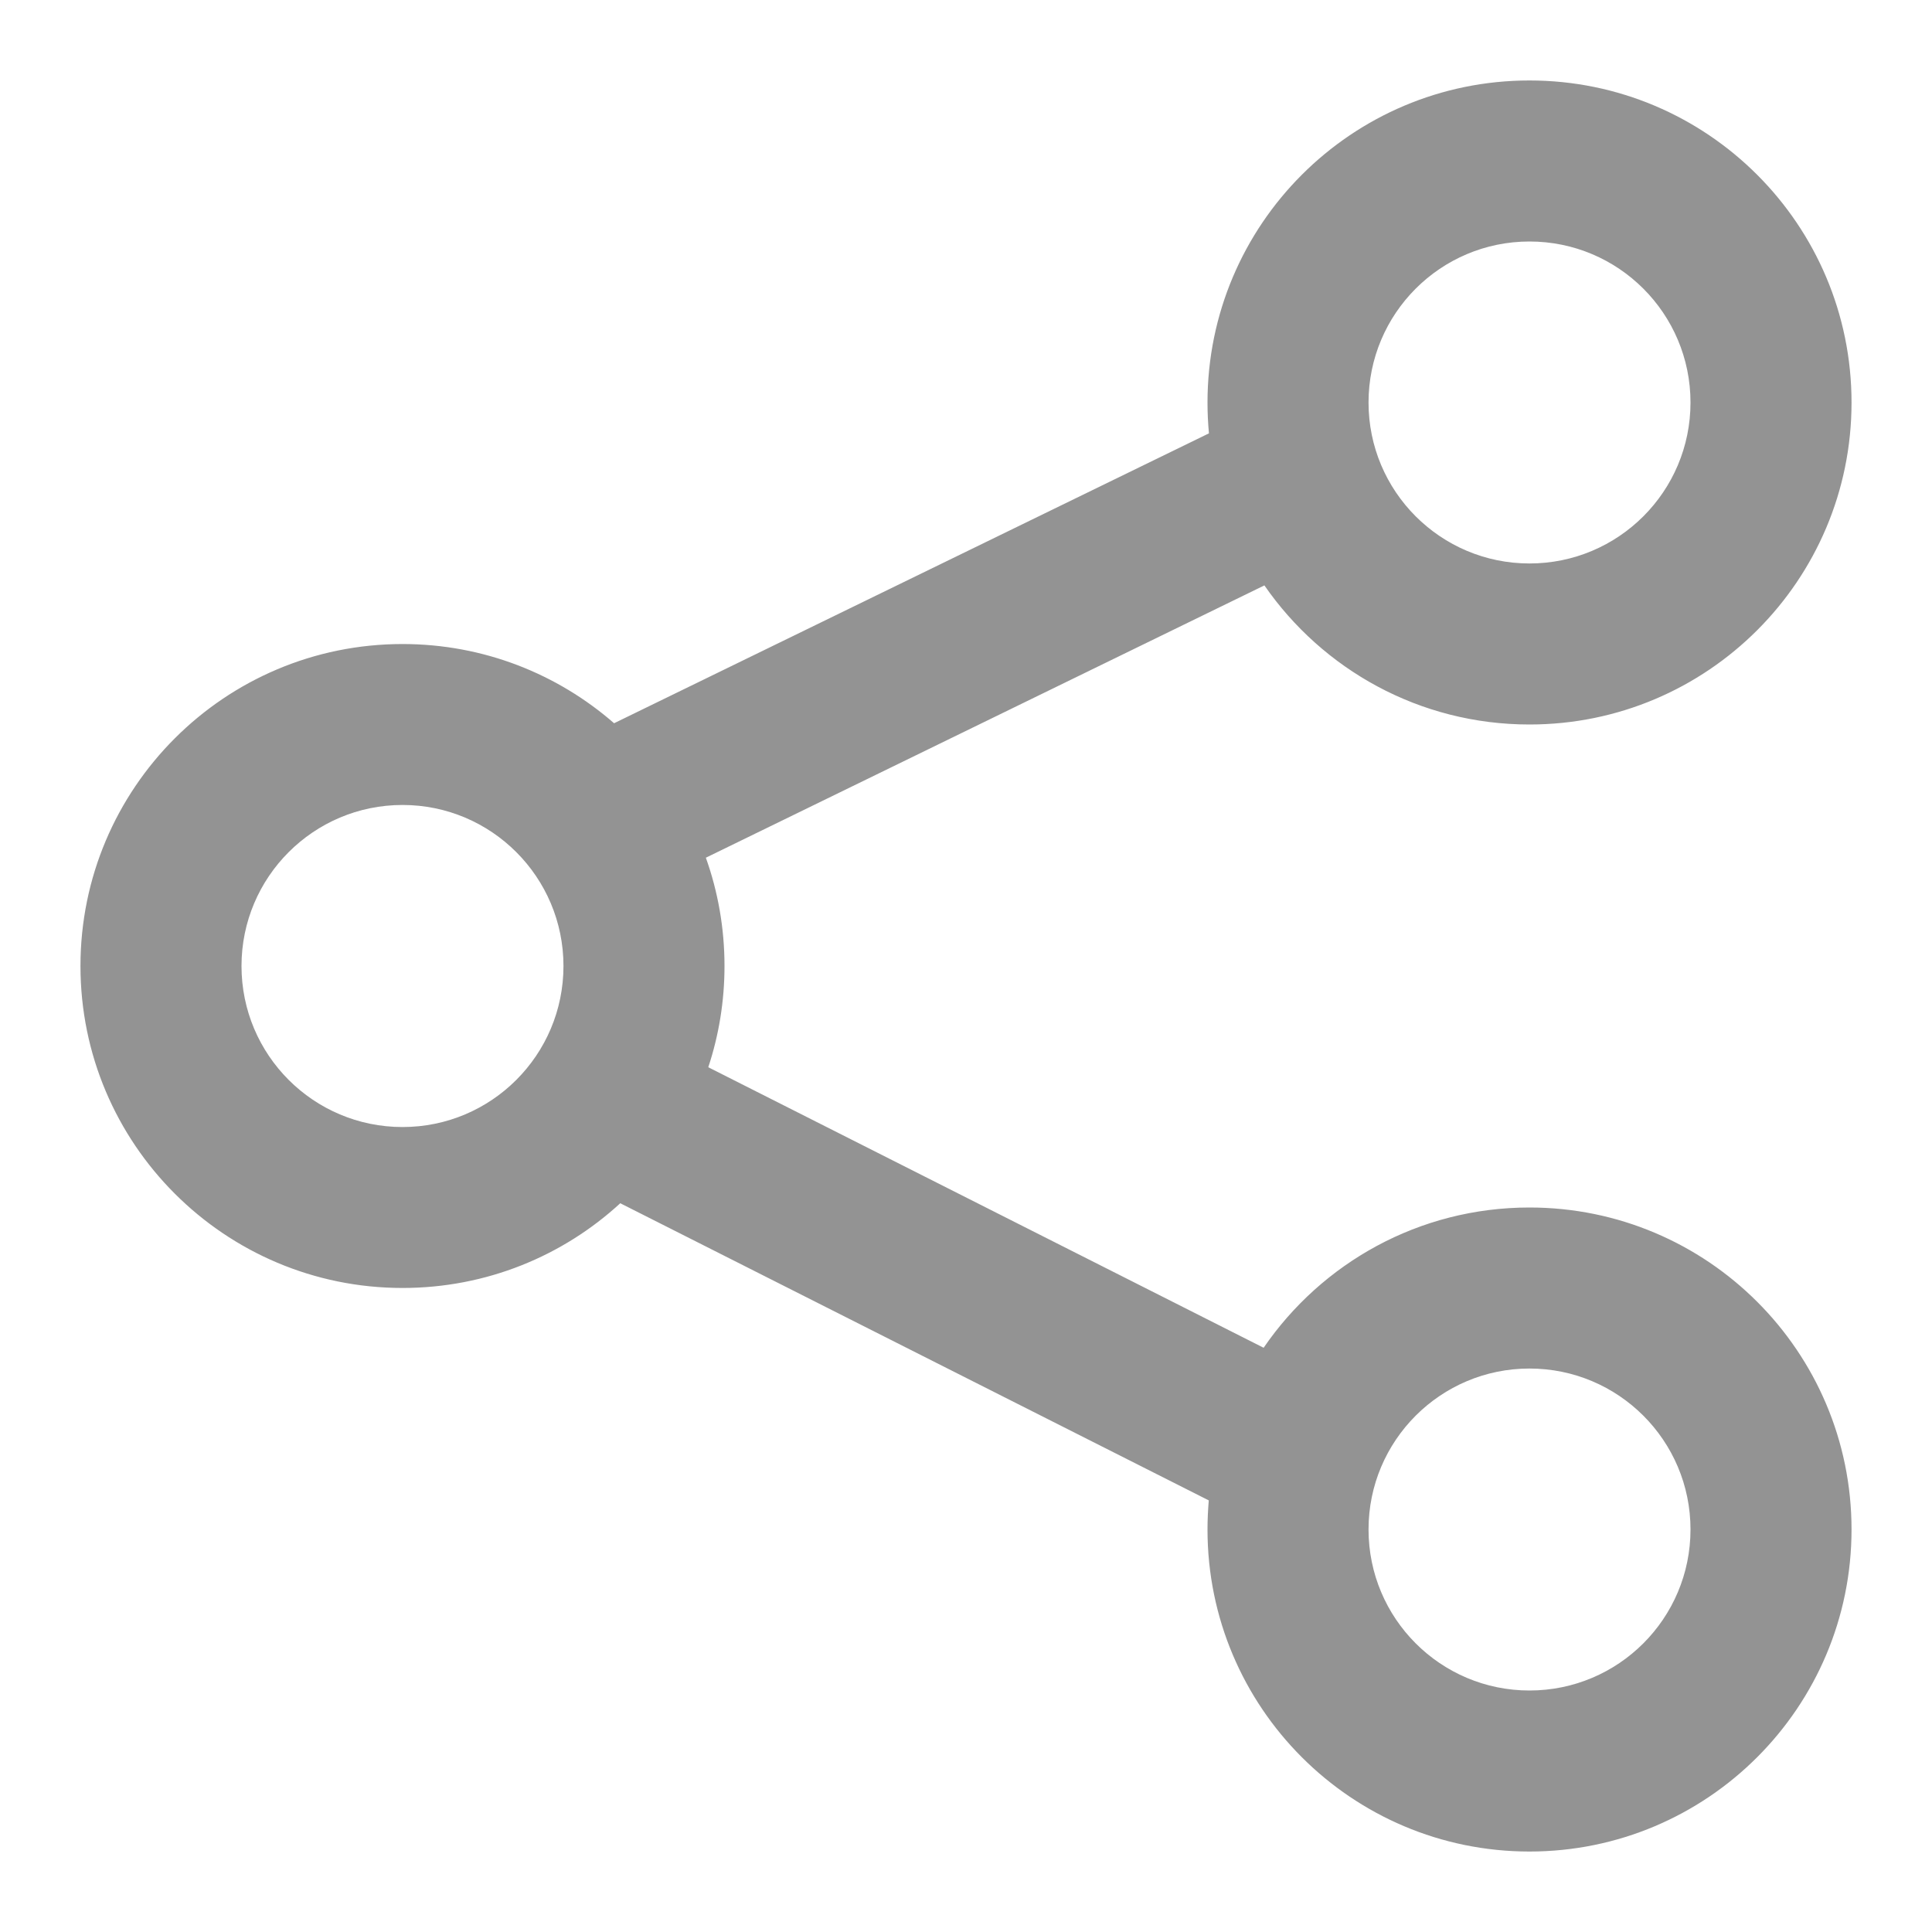 <svg width="20" height="20" viewBox="0 0 20 20" fill="none" xmlns="http://www.w3.org/2000/svg">
<path fill-rule="evenodd" clip-rule="evenodd" d="M12.5 4.167C12.5 2.326 13.992 0.833 15.833 0.833C17.674 0.833 19.167 2.326 19.167 4.167C19.167 6.008 17.674 7.5 15.833 7.5C14.695 7.5 13.691 6.93 13.089 6.06L7.307 8.879C7.432 9.229 7.5 9.607 7.5 10C7.5 10.366 7.441 10.719 7.332 11.048L13.081 13.952C13.682 13.075 14.69 12.5 15.833 12.5C17.674 12.5 19.167 13.992 19.167 15.833C19.167 17.674 17.674 19.167 15.833 19.167C13.992 19.167 12.5 17.674 12.5 15.833C12.5 15.732 12.505 15.632 12.513 15.532L6.421 12.456C5.828 13.001 5.036 13.333 4.167 13.333C2.326 13.333 0.833 11.841 0.833 10C0.833 8.159 2.326 6.667 4.167 6.667C5.005 6.667 5.771 6.976 6.357 7.487L12.515 4.486C12.505 4.381 12.5 4.274 12.5 4.167ZM17.5 4.167C17.5 3.246 16.754 2.5 15.833 2.5C14.913 2.5 14.167 3.246 14.167 4.167C14.167 5.087 14.913 5.833 15.833 5.833C16.754 5.833 17.5 5.087 17.5 4.167ZM17.5 15.833C17.5 14.913 16.754 14.167 15.833 14.167C14.913 14.167 14.167 14.913 14.167 15.833C14.167 16.754 14.913 17.5 15.833 17.5C16.754 17.5 17.5 16.754 17.5 15.833ZM4.167 8.333C5.087 8.333 5.833 9.08 5.833 10C5.833 10.921 5.087 11.667 4.167 11.667C3.246 11.667 2.5 10.921 2.5 10C2.5 9.08 3.246 8.333 4.167 8.333Z" fill="#939393"/>
</svg>
